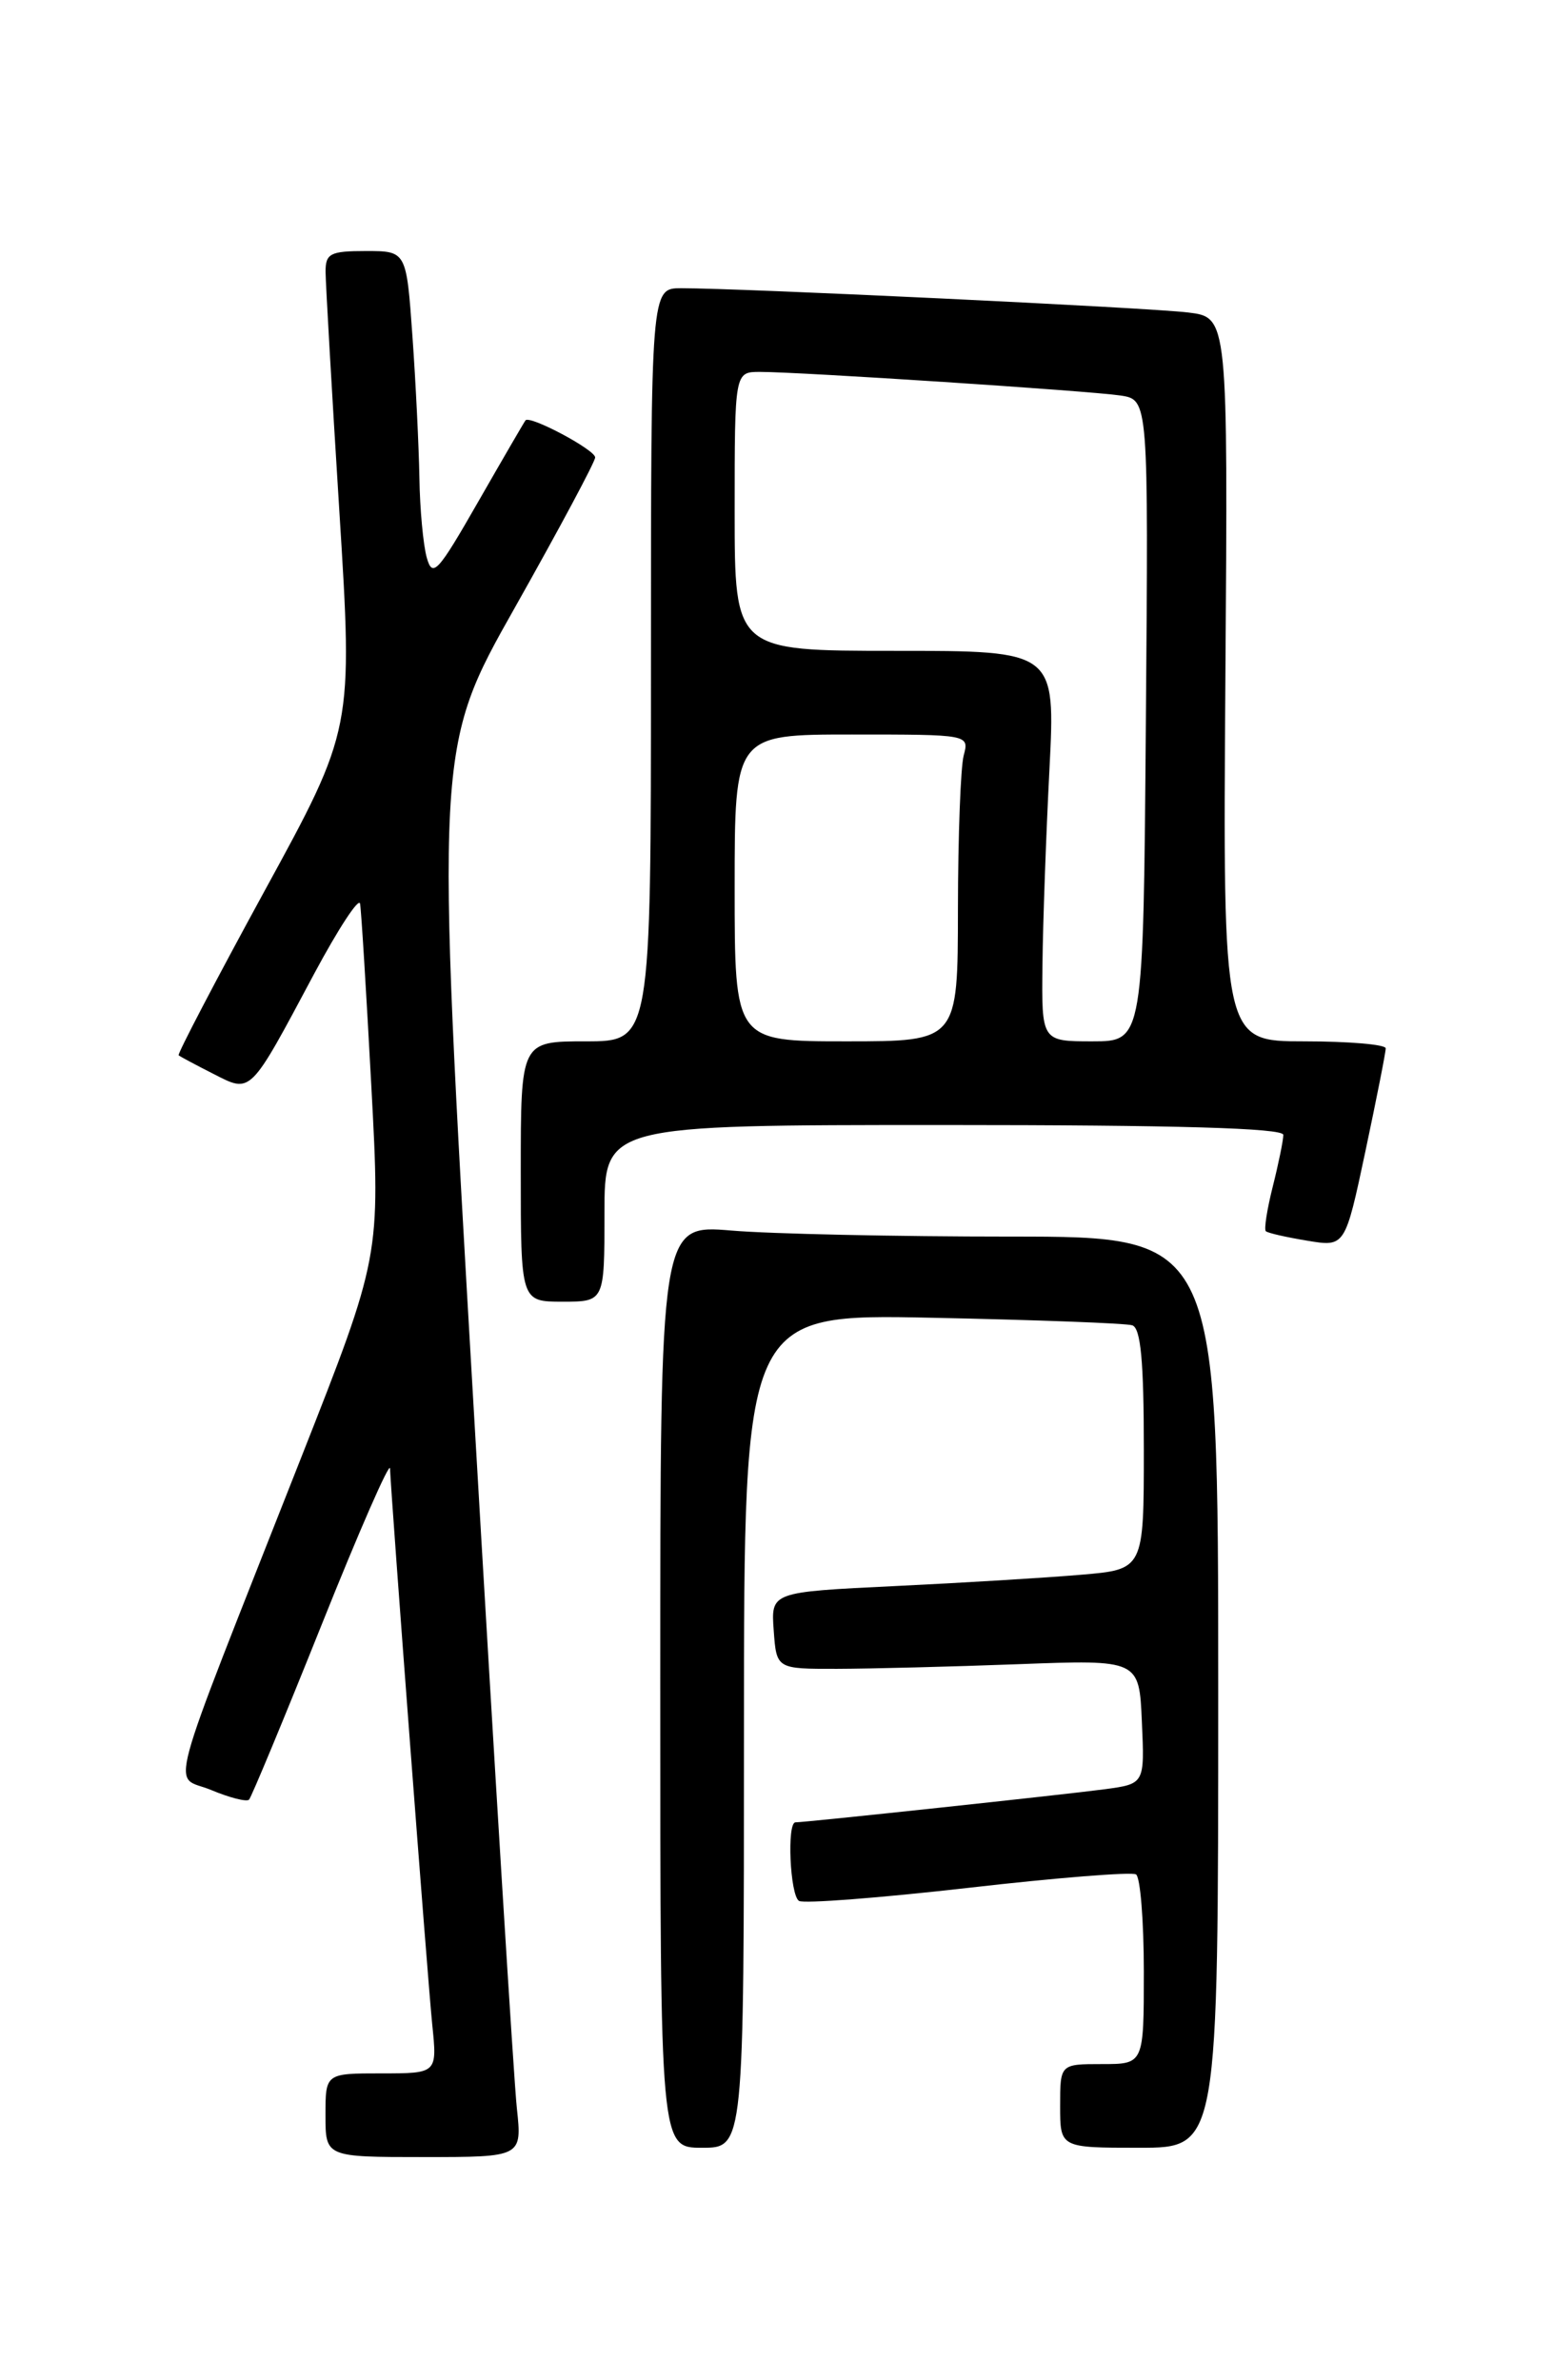 <?xml version="1.0" encoding="UTF-8" standalone="no"?>
<!DOCTYPE svg PUBLIC "-//W3C//DTD SVG 1.1//EN" "http://www.w3.org/Graphics/SVG/1.1/DTD/svg11.dtd" >
<svg xmlns="http://www.w3.org/2000/svg" xmlns:xlink="http://www.w3.org/1999/xlink" version="1.1" viewBox="0 0 167 256">
 <g >
 <path fill="currentColor"
d=" M 55.58 226.75 C 55.26 223.86 53.16 189.78 50.91 151.00 C 46.81 80.50 46.81 80.50 55.41 65.27 C 60.13 56.89 64.00 49.66 64.00 49.20 C 64.00 48.38 56.98 44.64 56.51 45.21 C 56.38 45.37 54.09 49.31 51.42 53.97 C 47.06 61.59 46.51 62.19 45.89 59.97 C 45.51 58.61 45.15 54.76 45.10 51.40 C 45.04 48.05 44.71 41.19 44.35 36.15 C 43.70 27.00 43.70 27.00 39.35 27.00 C 35.50 27.00 35.00 27.26 35.01 29.25 C 35.02 30.49 35.68 42.06 36.49 54.96 C 37.96 78.42 37.96 78.42 28.44 95.84 C 23.21 105.42 19.06 113.37 19.21 113.50 C 19.37 113.64 21.04 114.53 22.93 115.49 C 27.05 117.59 26.78 117.86 33.80 104.70 C 36.39 99.87 38.60 96.49 38.72 97.20 C 38.85 97.92 39.39 106.74 39.93 116.81 C 40.91 135.12 40.91 135.12 32.37 156.81 C 17.46 194.68 18.52 190.77 22.70 192.52 C 24.68 193.35 26.52 193.82 26.78 193.56 C 27.03 193.30 30.54 184.86 34.57 174.79 C 38.59 164.73 41.91 157.15 41.94 157.94 C 42.08 161.35 45.99 212.99 46.48 217.75 C 47.02 223.00 47.02 223.00 41.01 223.00 C 35.00 223.00 35.00 223.00 35.00 227.50 C 35.00 232.00 35.00 232.00 45.57 232.00 C 56.14 232.00 56.14 232.00 55.58 226.75 Z  M 80.00 186.16 C 80.00 141.31 80.00 141.31 100.25 141.73 C 111.39 141.96 121.06 142.32 121.75 142.54 C 122.67 142.83 123.00 146.40 123.00 155.87 C 123.00 168.80 123.00 168.80 116.25 169.37 C 112.54 169.69 103.51 170.24 96.20 170.59 C 82.90 171.23 82.90 171.23 83.20 175.36 C 83.50 179.50 83.50 179.50 90.00 179.49 C 93.58 179.48 102.35 179.26 109.50 178.99 C 122.50 178.50 122.50 178.50 122.79 185.18 C 123.09 191.86 123.09 191.86 118.79 192.44 C 114.52 193.01 86.58 196.00 85.54 196.00 C 84.60 196.00 84.95 203.85 85.92 204.45 C 86.43 204.76 94.60 204.13 104.08 203.05 C 113.56 201.96 121.70 201.31 122.16 201.60 C 122.62 201.88 123.00 206.59 123.00 212.06 C 123.00 222.00 123.00 222.00 118.50 222.00 C 114.00 222.00 114.00 222.00 114.00 226.50 C 114.00 231.00 114.00 231.00 122.50 231.00 C 131.00 231.00 131.00 231.00 131.00 182.00 C 131.00 133.00 131.00 133.00 108.65 133.00 C 96.36 133.00 82.86 132.71 78.65 132.35 C 71.00 131.71 71.00 131.71 71.00 181.35 C 71.00 231.00 71.00 231.00 75.50 231.00 C 80.00 231.00 80.00 231.00 80.00 186.16 Z  M 65.00 130.50 C 65.00 121.00 65.00 121.00 101.50 121.00 C 126.48 121.00 138.00 121.33 138.00 122.06 C 138.00 122.64 137.49 125.13 136.87 127.60 C 136.25 130.06 135.91 132.23 136.12 132.42 C 136.33 132.62 138.33 133.07 140.57 133.44 C 144.64 134.12 144.64 134.12 146.83 123.81 C 148.03 118.14 149.02 113.16 149.01 112.75 C 149.00 112.34 145.06 112.00 140.25 112.00 C 131.50 112.00 131.50 112.00 131.77 73.07 C 132.05 34.13 132.05 34.13 127.77 33.61 C 123.58 33.09 79.64 30.99 73.25 31.00 C 70.00 31.00 70.00 31.00 70.00 71.50 C 70.00 112.00 70.00 112.00 63.00 112.00 C 56.00 112.00 56.00 112.00 56.00 126.00 C 56.00 140.00 56.00 140.00 60.50 140.00 C 65.00 140.00 65.00 140.00 65.00 130.50 Z  M 79.00 95.50 C 79.00 79.00 79.00 79.00 91.62 79.00 C 104.21 79.00 104.23 79.00 103.63 81.25 C 103.30 82.49 103.02 89.91 103.01 97.75 C 103.00 112.00 103.00 112.00 91.00 112.00 C 79.00 112.00 79.00 112.00 79.00 95.50 Z  M 112.10 103.75 C 112.15 99.21 112.49 89.76 112.85 82.75 C 113.50 70.00 113.50 70.00 96.25 70.00 C 79.00 70.00 79.00 70.00 79.00 55.00 C 79.00 40.00 79.00 40.00 81.73 40.00 C 86.04 40.00 117.18 42.04 120.50 42.54 C 123.50 43.00 123.50 43.00 123.22 77.50 C 122.95 112.00 122.95 112.00 117.47 112.00 C 112.00 112.00 112.00 112.00 112.10 103.75 Z "/>
</g>
</svg>